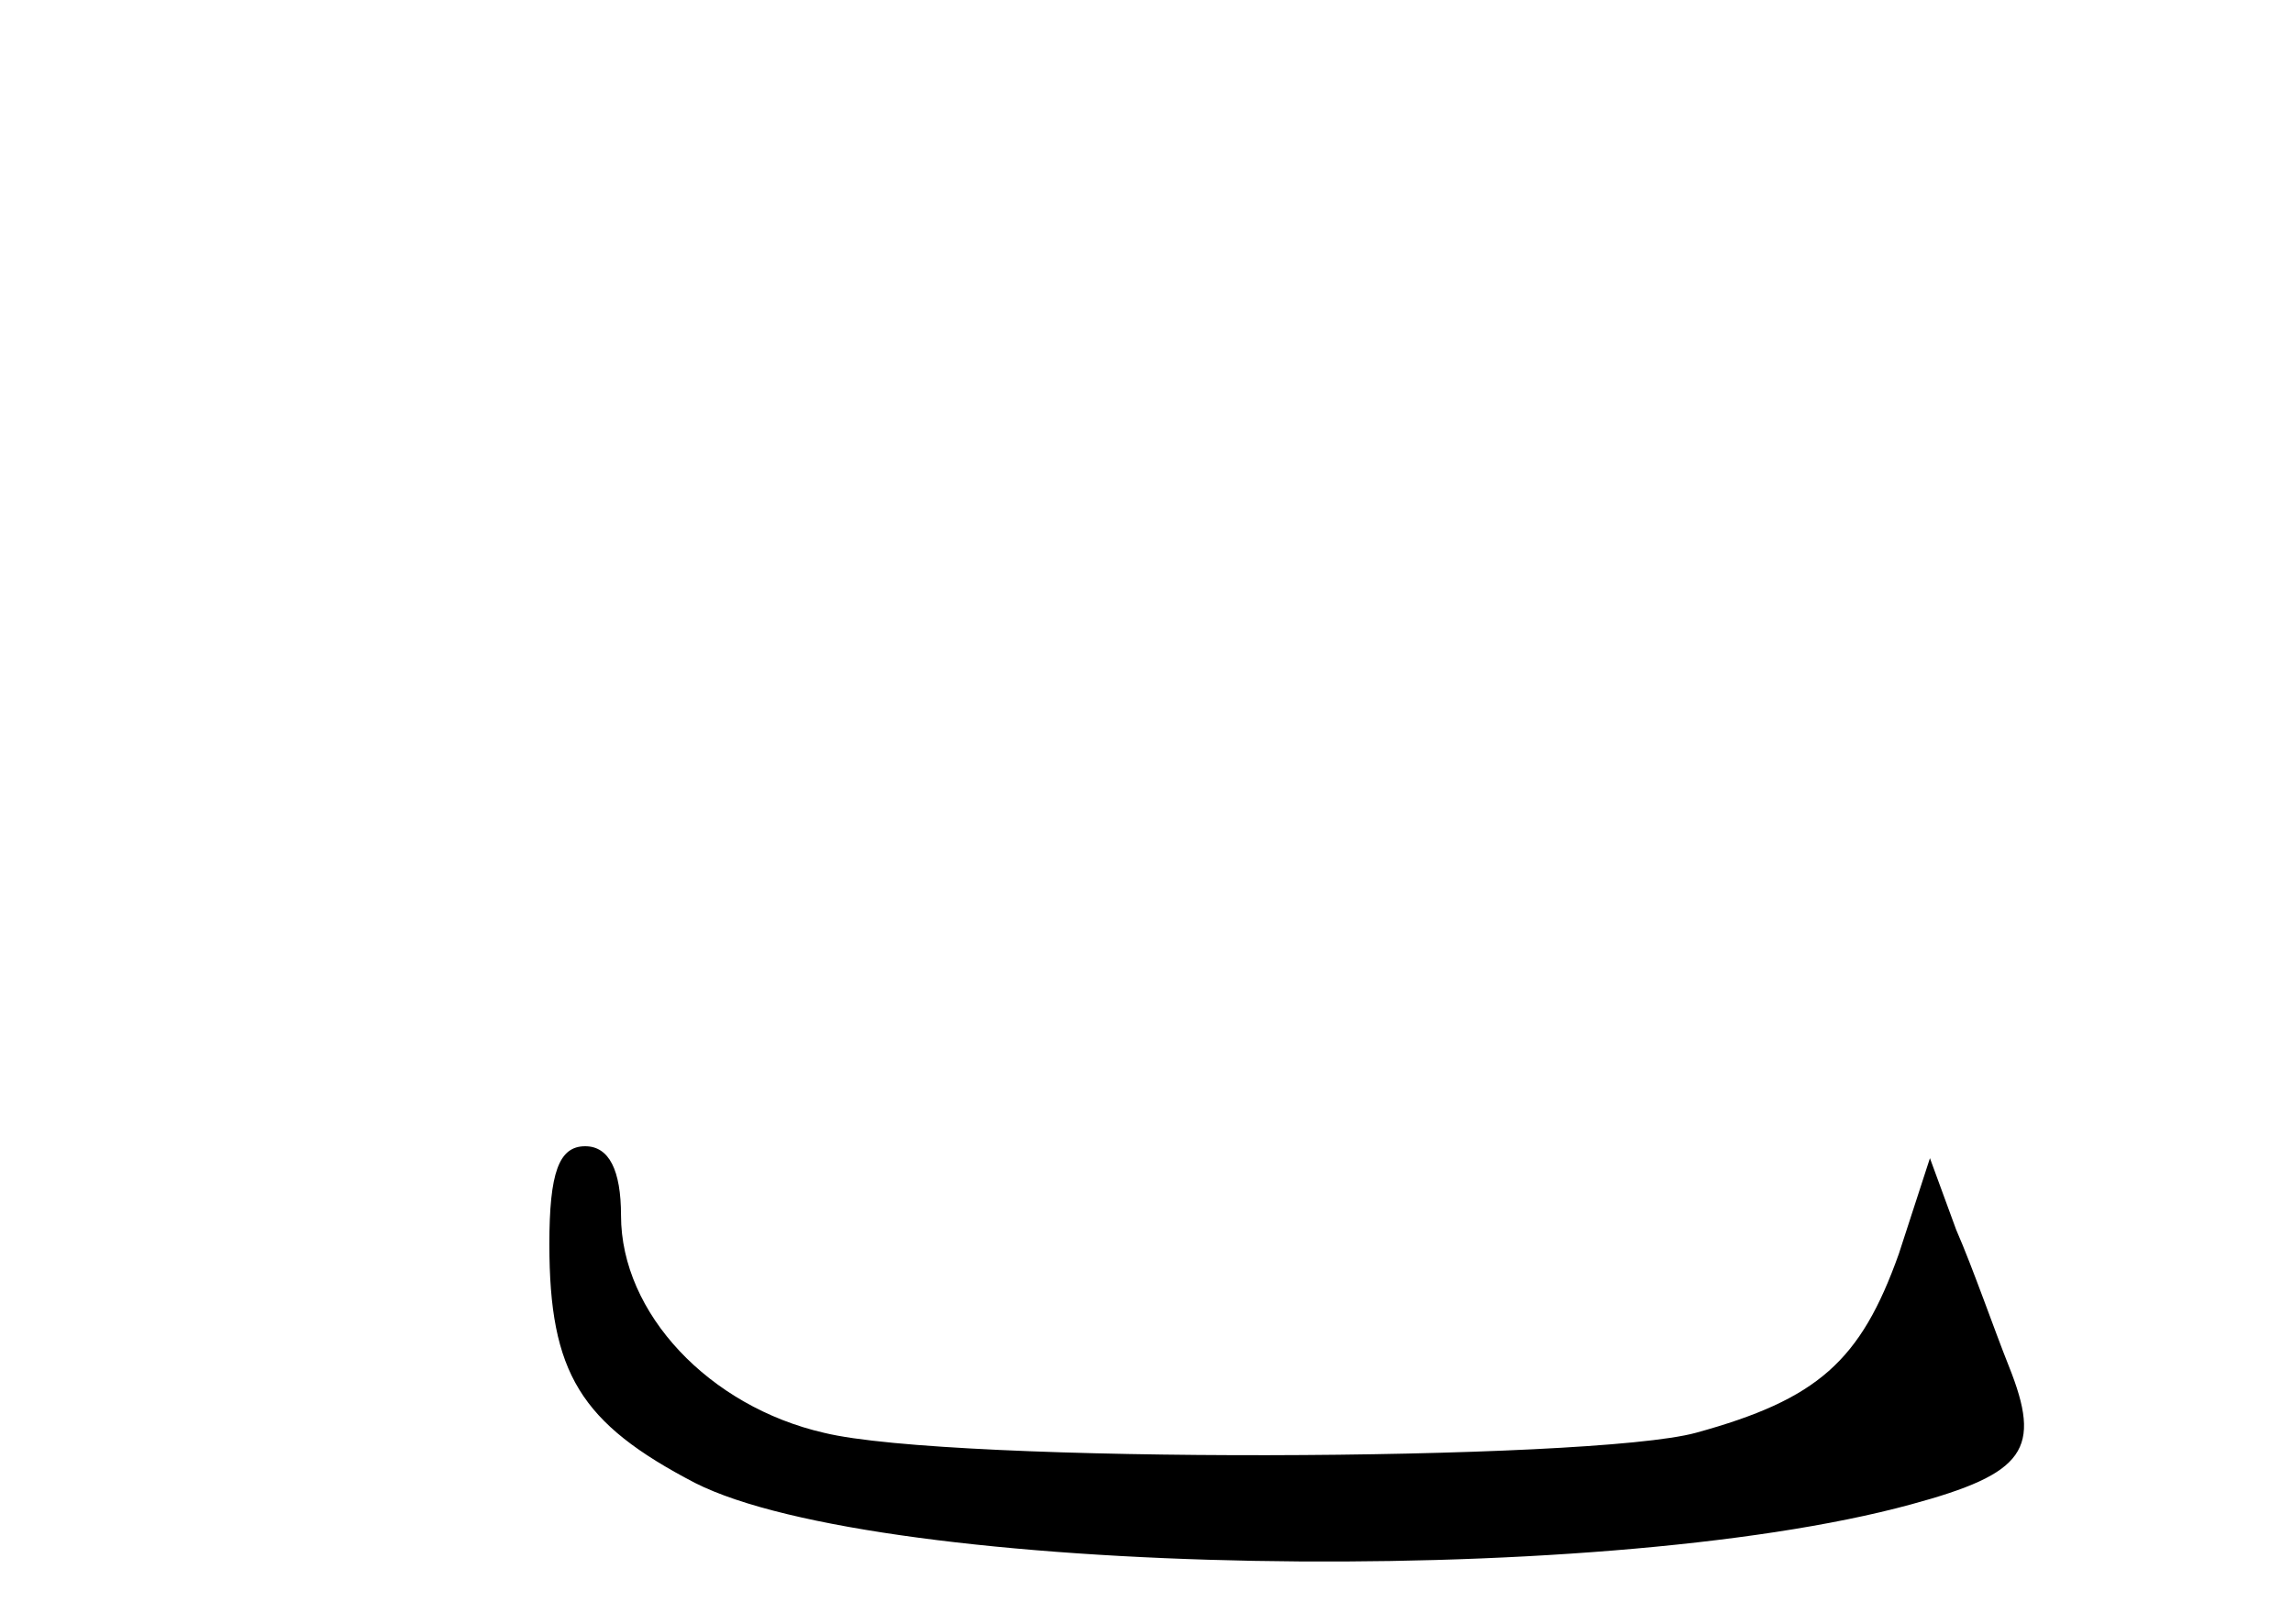 <?xml version="1.0" standalone="no"?>
<!DOCTYPE svg PUBLIC "-//W3C//DTD SVG 20010904//EN"
 "http://www.w3.org/TR/2001/REC-SVG-20010904/DTD/svg10.dtd">
<svg version="1.0" xmlns="http://www.w3.org/2000/svg"
 width="96pt" height="68pt" viewBox="0 0 96 68"
 preserveAspectRatio="xMidYMid meet">
<g transform="translate(0,68) scale(0.1,-0.1)"
fill="#000000" stroke="none">
<path d="M230 159 c0 -54 13 -75 61 -100 77 -39 377 -45 509 -9 48 13 55 23
41 58 -6 15 -15 41 -22 57 l-11 30 -13 -40 c-16 -45 -34 -61 -85 -75 -44 -12
-312 -13 -365 0 -48 11 -85 50 -85 91 0 19 -5 29 -15 29 -11 0 -15 -11 -15
-41z"/>
</g>
</svg>
